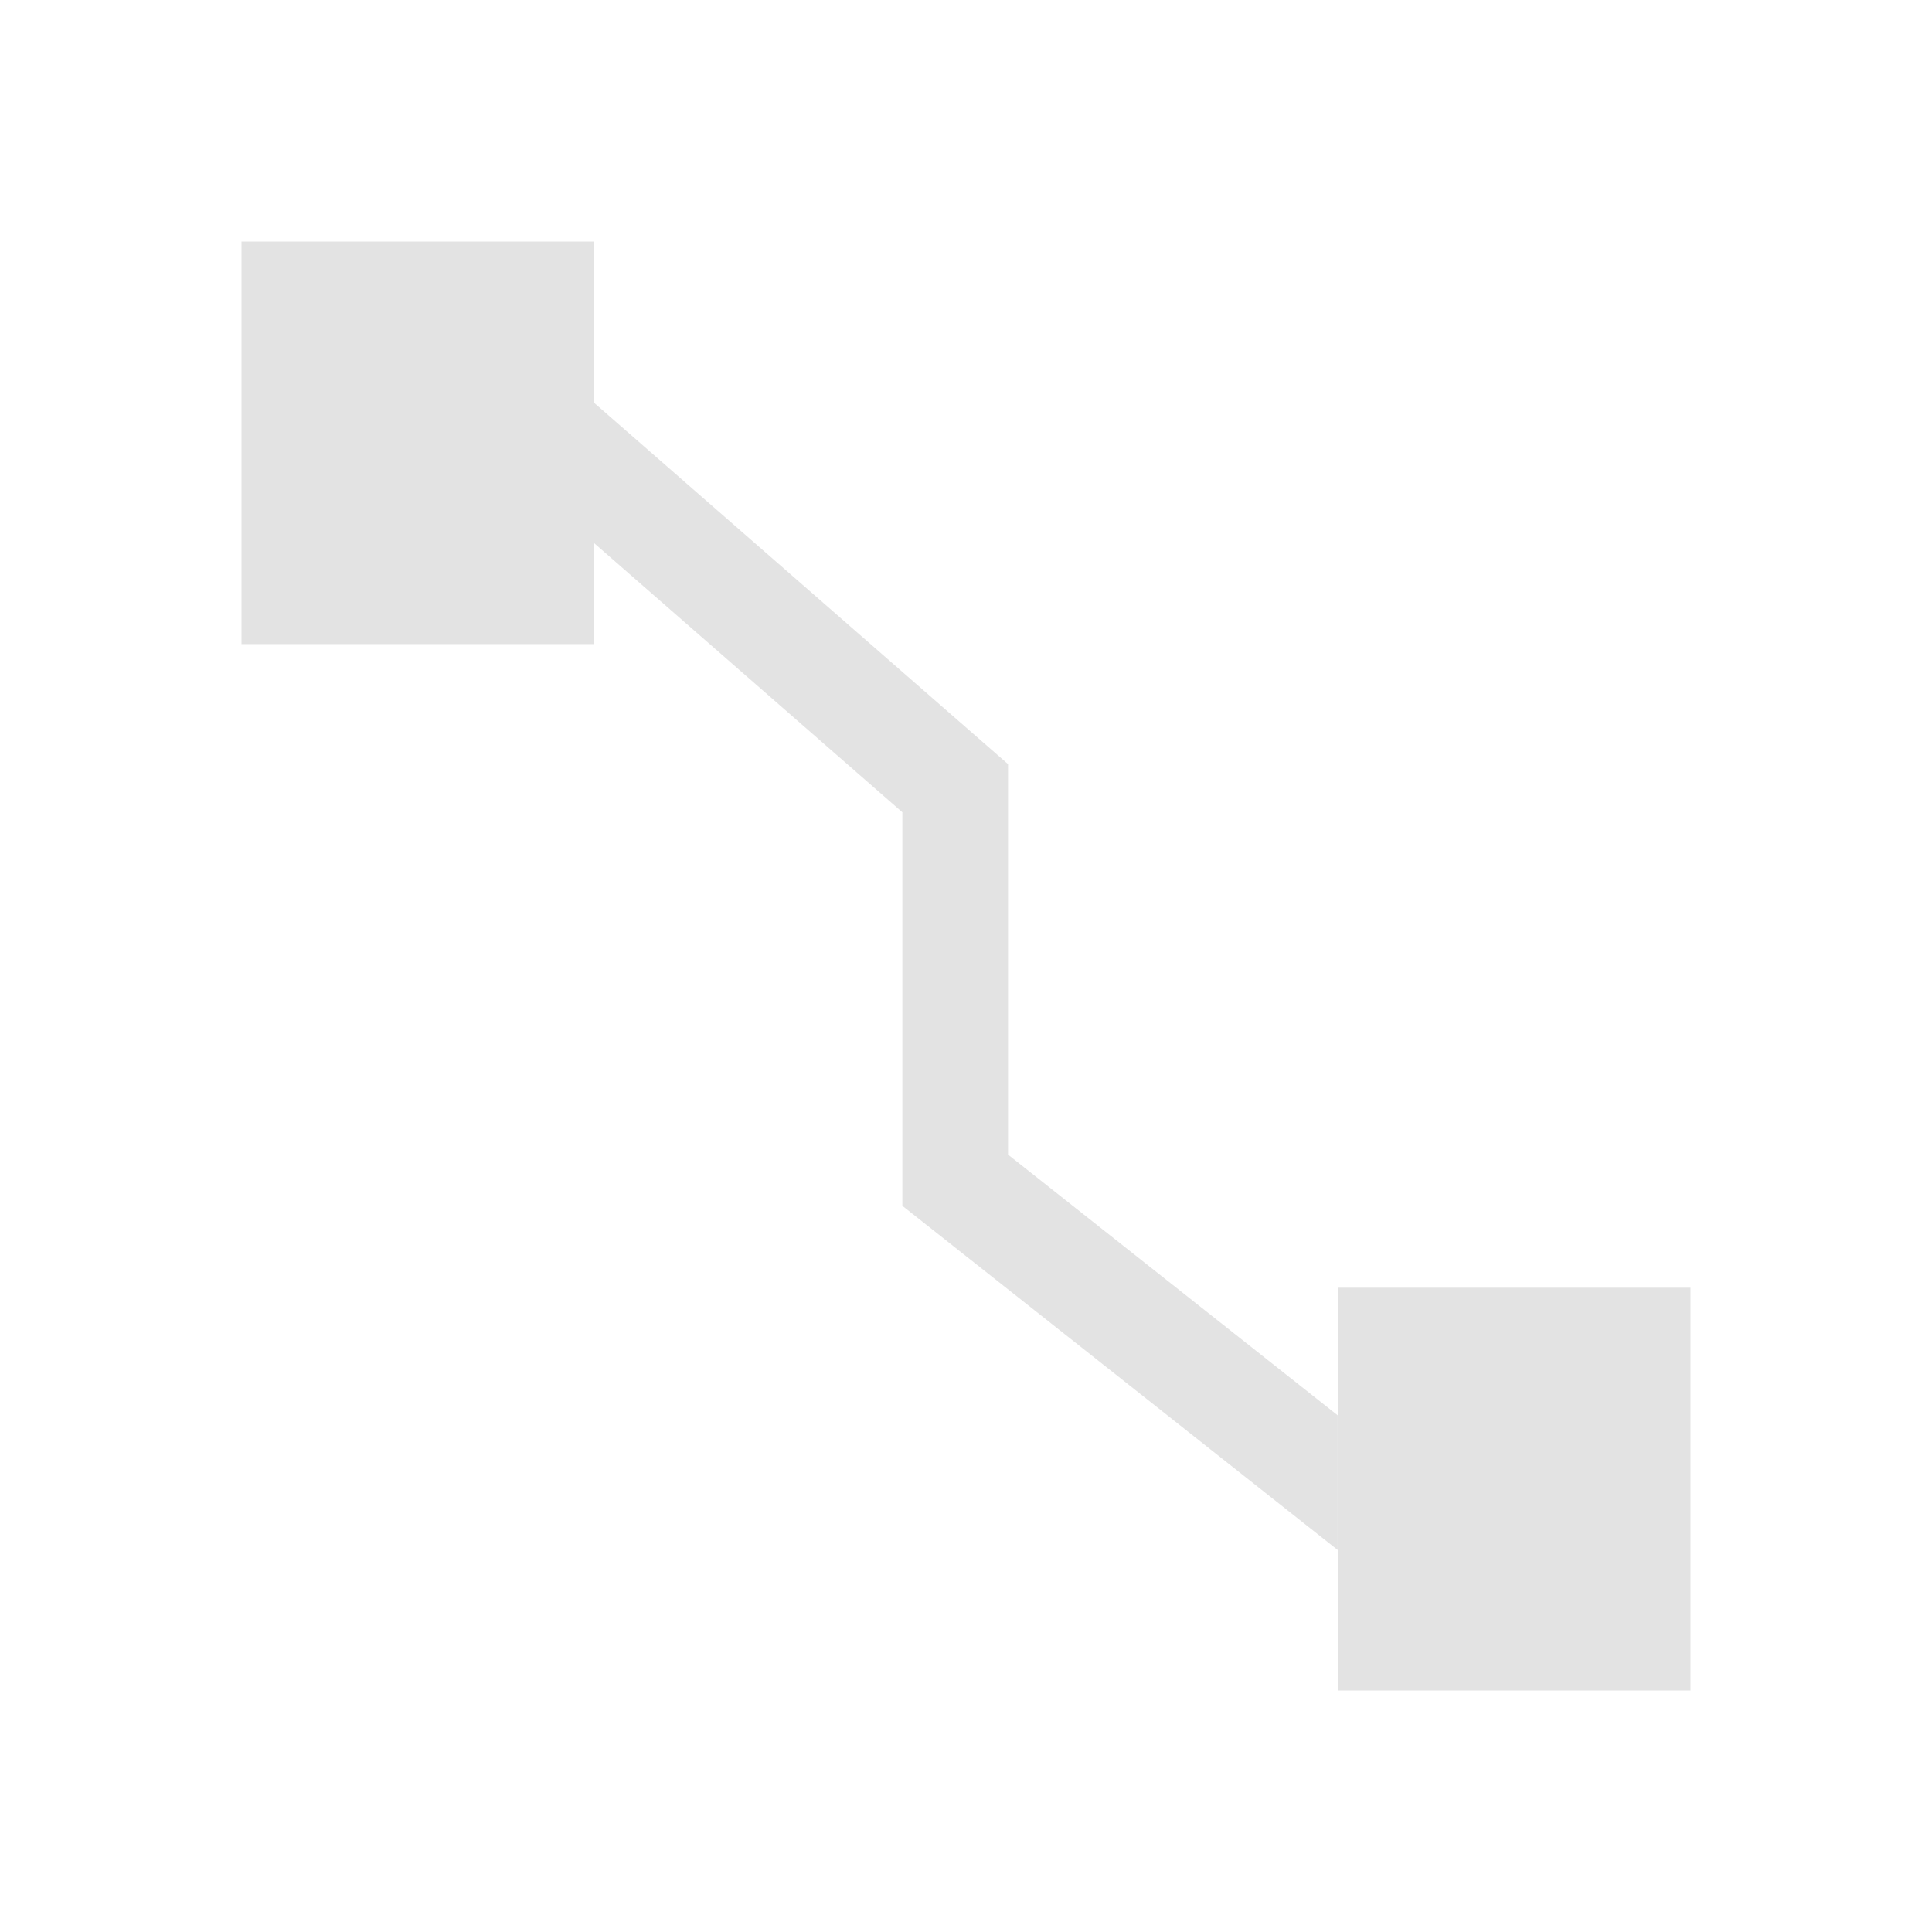 <?xml version="1.0" encoding="UTF-8" standalone="no"?>
<svg
   xmlns:dc="http://purl.org/dc/elements/1.1/"
   xmlns:cc="http://creativecommons.org/ns#"
   xmlns:rdf="http://www.w3.org/1999/02/22-rdf-syntax-ns#"
   xmlns:svg="http://www.w3.org/2000/svg"
   xmlns="http://www.w3.org/2000/svg"
   xmlns:sodipodi="http://sodipodi.sourceforge.net/DTD/sodipodi-0.dtd"
   xmlns:inkscape="http://www.inkscape.org/namespaces/inkscape"
   height="24"
   viewBox="0 0 24 24"
   width="24"
   version="1.1"
   id="svg14"
   sodipodi:docname="connector-orthogonal.svg"
   inkscape:version="0.92+devel (555a04a4d0, 2017-08-15, custom)">
  <defs
     id="defs16" />
  <sodipodi:namedview
     id="namedview2"
     inkscape:document-rotation="0"
     showgrid="false"
     pagecolor="#002466"
     inkscape:pageopacity="0"
     borderlayer="true"
     inkscape:showpageshadow="false"
     bordercolor="#ffffff"
     borderopacity="0.318"
     inkscape:zoom="12.920769"
     inkscape:cx="0.39877741"
     inkscape:cy="10.280697"
     inkscape:window-width="1920"
     inkscape:window-height="1023"
     inkscape:window-x="0"
     inkscape:window-y="28"
     inkscape:window-maximized="1"
     inkscape:current-layer="svg14" />
  <g
     id="g861"
     inkscape:label="#connector-orthogonal"
     sodipodi:insensitive="true"
     transform="scale(1.5)">
    <rect
       inkscape:label="#boundary"
       fill="none"
       height="16"
       stroke-linecap="round"
       stroke-width="2.182"
       width="16"
       id="rect6"
       x="0"
       y="0" />
    <path
       inkscape:label="#"
       id="rect830"
       d="M 2,2 V 5.334 H 4.918 V 4.496 L 7.473,6.727 V 9.986 L 11.078,12.836 V 11.721 L 8.348,9.562 V 6.328 L 4.918,3.334 V 2 Z m 9.082,8.664 V 14 H 14 v -3.336 z"
       style="opacity:0.6;fill:#d0d0d0;stroke-width:2.167"
       inkscape:connector-curvature="0" />
  </g>
</svg>
